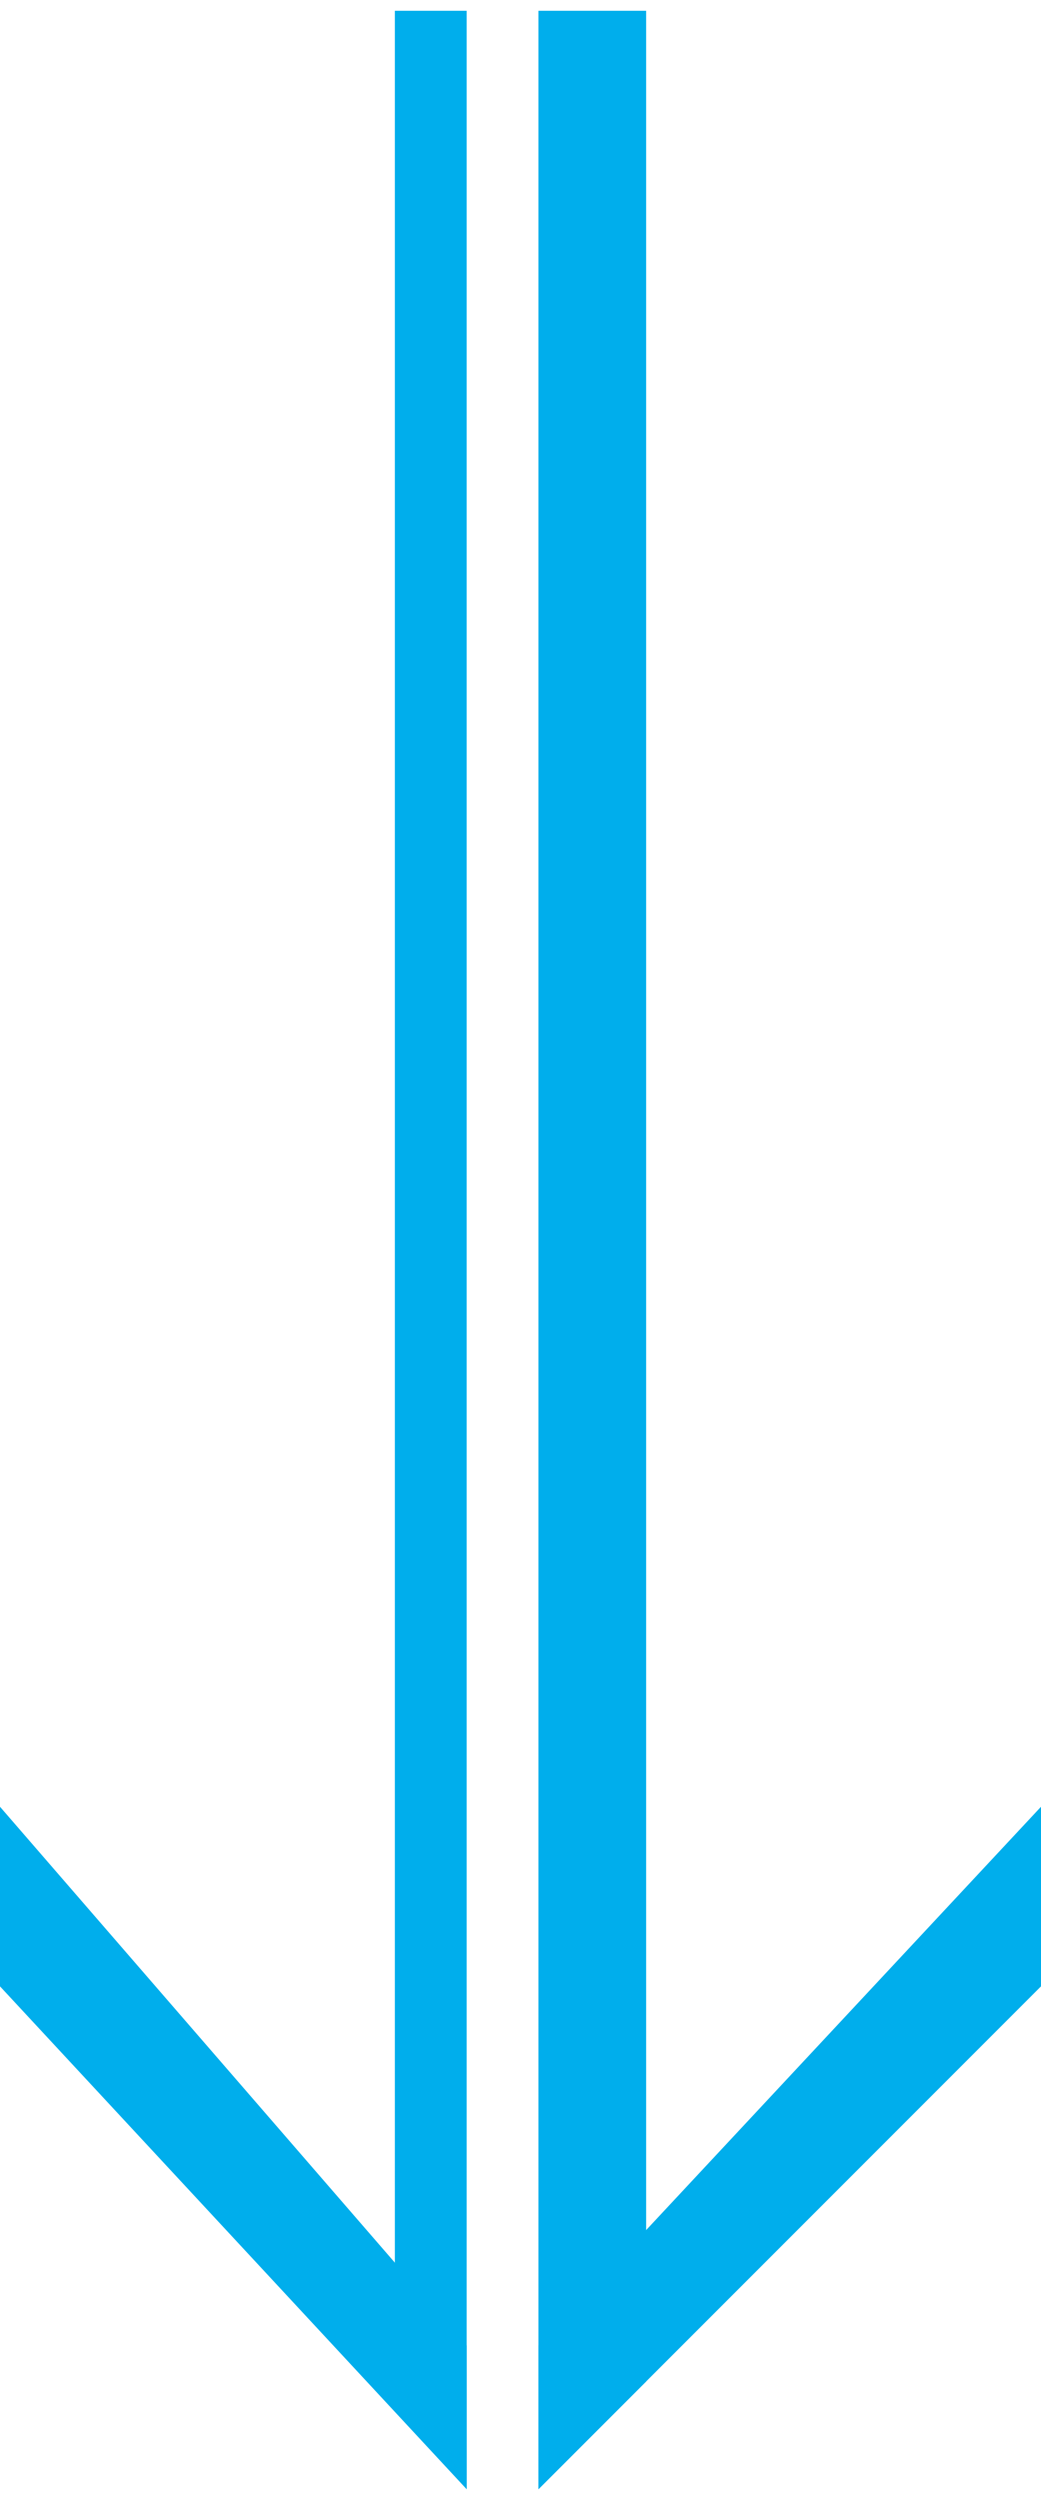 <?xml version="1.0" encoding="UTF-8"?>
<!DOCTYPE svg PUBLIC "-//W3C//DTD SVG 1.1//EN" "http://www.w3.org/Graphics/SVG/1.1/DTD/svg11.dtd">
<!-- Creator: CorelDRAW X7 -->
<svg xmlns="http://www.w3.org/2000/svg" xml:space="preserve" width="0.1in" height="0.24in" version="1.1" style="shape-rendering:geometricPrecision; text-rendering:geometricPrecision; image-rendering:optimizeQuality; fill-rule:evenodd; clip-rule:evenodd"
viewBox="0 0 29 69"
 xmlns:xlink="http://www.w3.org/1999/xlink">
 <defs>
  <style type="text/css">
   <![CDATA[
    .fil0 {fill:#00AEEC}
   ]]>
  </style>
 </defs>
 <g id="Layer_x0020_1">
  <g id="_625641200">
   <g>
    <polygon class="fil0" points="15,0 18,0 18,66 15,69 "/>
    <polygon class="fil0" points="29,50 29,55 15,69 15,65 "/>
   </g>
   <g>
    <polygon class="fil0" points="13,0 11,0 11,66 13,69 "/>
    <polygon class="fil0" points="0,50 0,55 13,69 13,65 "/>
   </g>
  </g>
 </g>
</svg>
